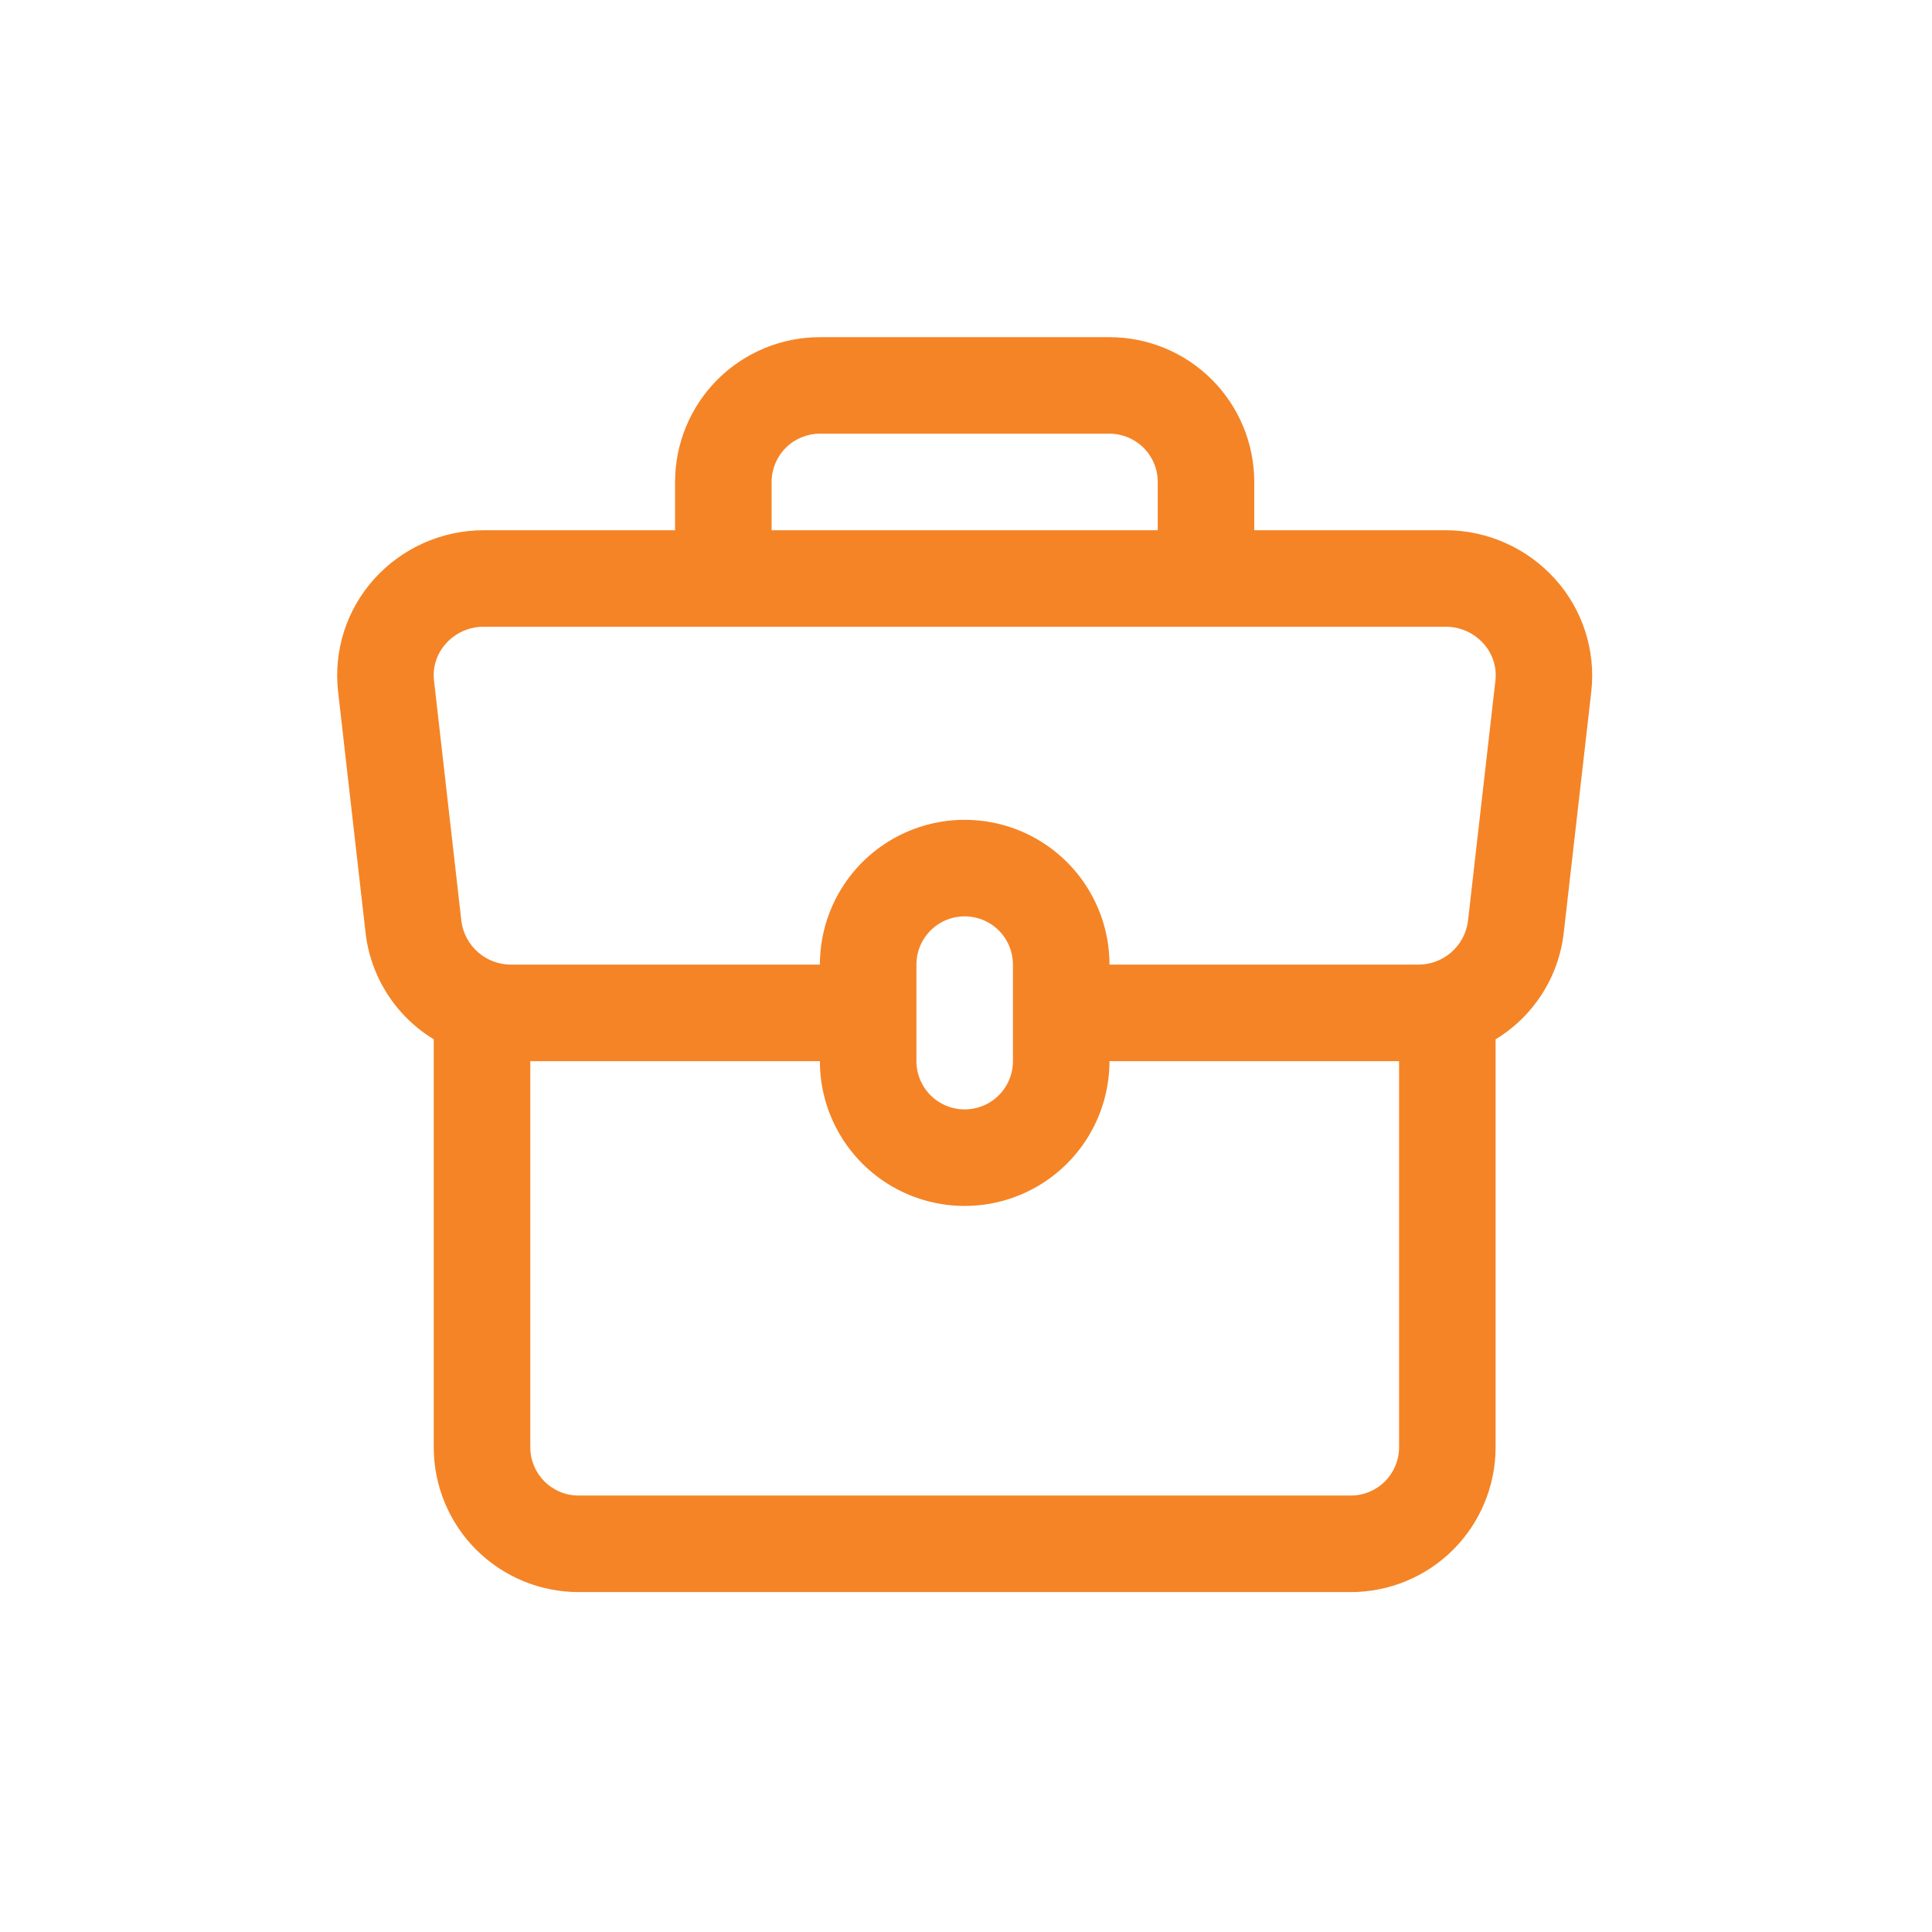 <svg width="934" height="934" viewBox="0 0 934 934" fill="none" xmlns="http://www.w3.org/2000/svg">
<path d="M176.695 450.677C179.059 472.115 191.252 491.24 209.689 502.432V699.672C209.689 718.24 217.064 736.041 230.189 749.172C243.32 762.297 261.121 769.672 279.689 769.672H653.023C671.591 769.672 689.392 762.297 702.523 749.172C715.648 736.042 723.023 718.24 723.023 699.672V502.432C741.449 491.276 753.632 472.181 755.992 450.771L769.315 334.104C771.45 314.421 765.112 294.765 751.888 280.041C738.352 264.943 719.034 256.323 698.758 256.333H606.356V233C606.356 214.432 598.981 196.631 585.856 183.5C572.726 170.375 554.924 163 536.356 163H396.356C377.788 163 359.987 170.375 346.856 183.5C333.731 196.63 326.356 214.432 326.356 233V256.333H233.955C213.695 256.307 194.371 264.901 180.824 279.969C167.585 294.715 161.251 314.407 163.418 334.105L176.695 450.677ZM676.361 699.664C676.361 705.851 673.903 711.789 669.528 716.164C665.153 720.539 659.215 722.997 653.028 722.997H279.695C273.507 722.997 267.57 720.539 263.195 716.164C258.82 711.789 256.361 705.851 256.361 699.664V512.997H396.361C396.361 538.008 409.705 561.117 431.361 573.617C453.017 586.123 479.705 586.123 501.361 573.617C523.017 561.117 536.361 538.008 536.361 512.997H676.361V699.664ZM489.695 512.997C489.695 521.336 485.247 529.039 478.028 533.205C470.809 537.372 461.913 537.372 454.695 533.205C447.476 529.039 443.028 521.336 443.028 512.997V466.331C443.028 457.992 447.476 450.289 454.695 446.123C461.913 441.956 470.809 441.956 478.028 446.123C485.247 450.289 489.695 457.992 489.695 466.331V512.997ZM373.028 232.997C373.028 226.81 375.486 220.872 379.861 216.497C384.236 212.122 390.174 209.664 396.361 209.664H536.361C542.549 209.664 548.486 212.122 552.861 216.497C557.236 220.872 559.695 226.81 559.695 232.997V256.331H373.028V232.997ZM215.575 311.117C220.246 305.888 226.95 302.93 233.96 302.998H698.76C705.77 302.93 712.473 305.888 717.145 311.117C721.526 315.919 723.64 322.367 722.958 328.825L709.635 445.607L709.63 445.612C708.802 451.409 705.89 456.706 701.442 460.519C696.994 464.331 691.317 466.393 685.458 466.331H536.365C536.365 441.32 523.021 418.211 501.365 405.711C479.709 393.206 453.021 393.206 431.365 405.711C409.709 418.211 396.365 441.32 396.365 466.331H247.272C241.391 466.394 235.693 464.31 231.241 460.477C226.788 456.644 223.887 451.315 223.074 445.493L209.798 328.826C209.106 322.368 211.215 315.925 215.585 311.118L215.575 311.117Z" fill="#F58426"/>
</svg>
